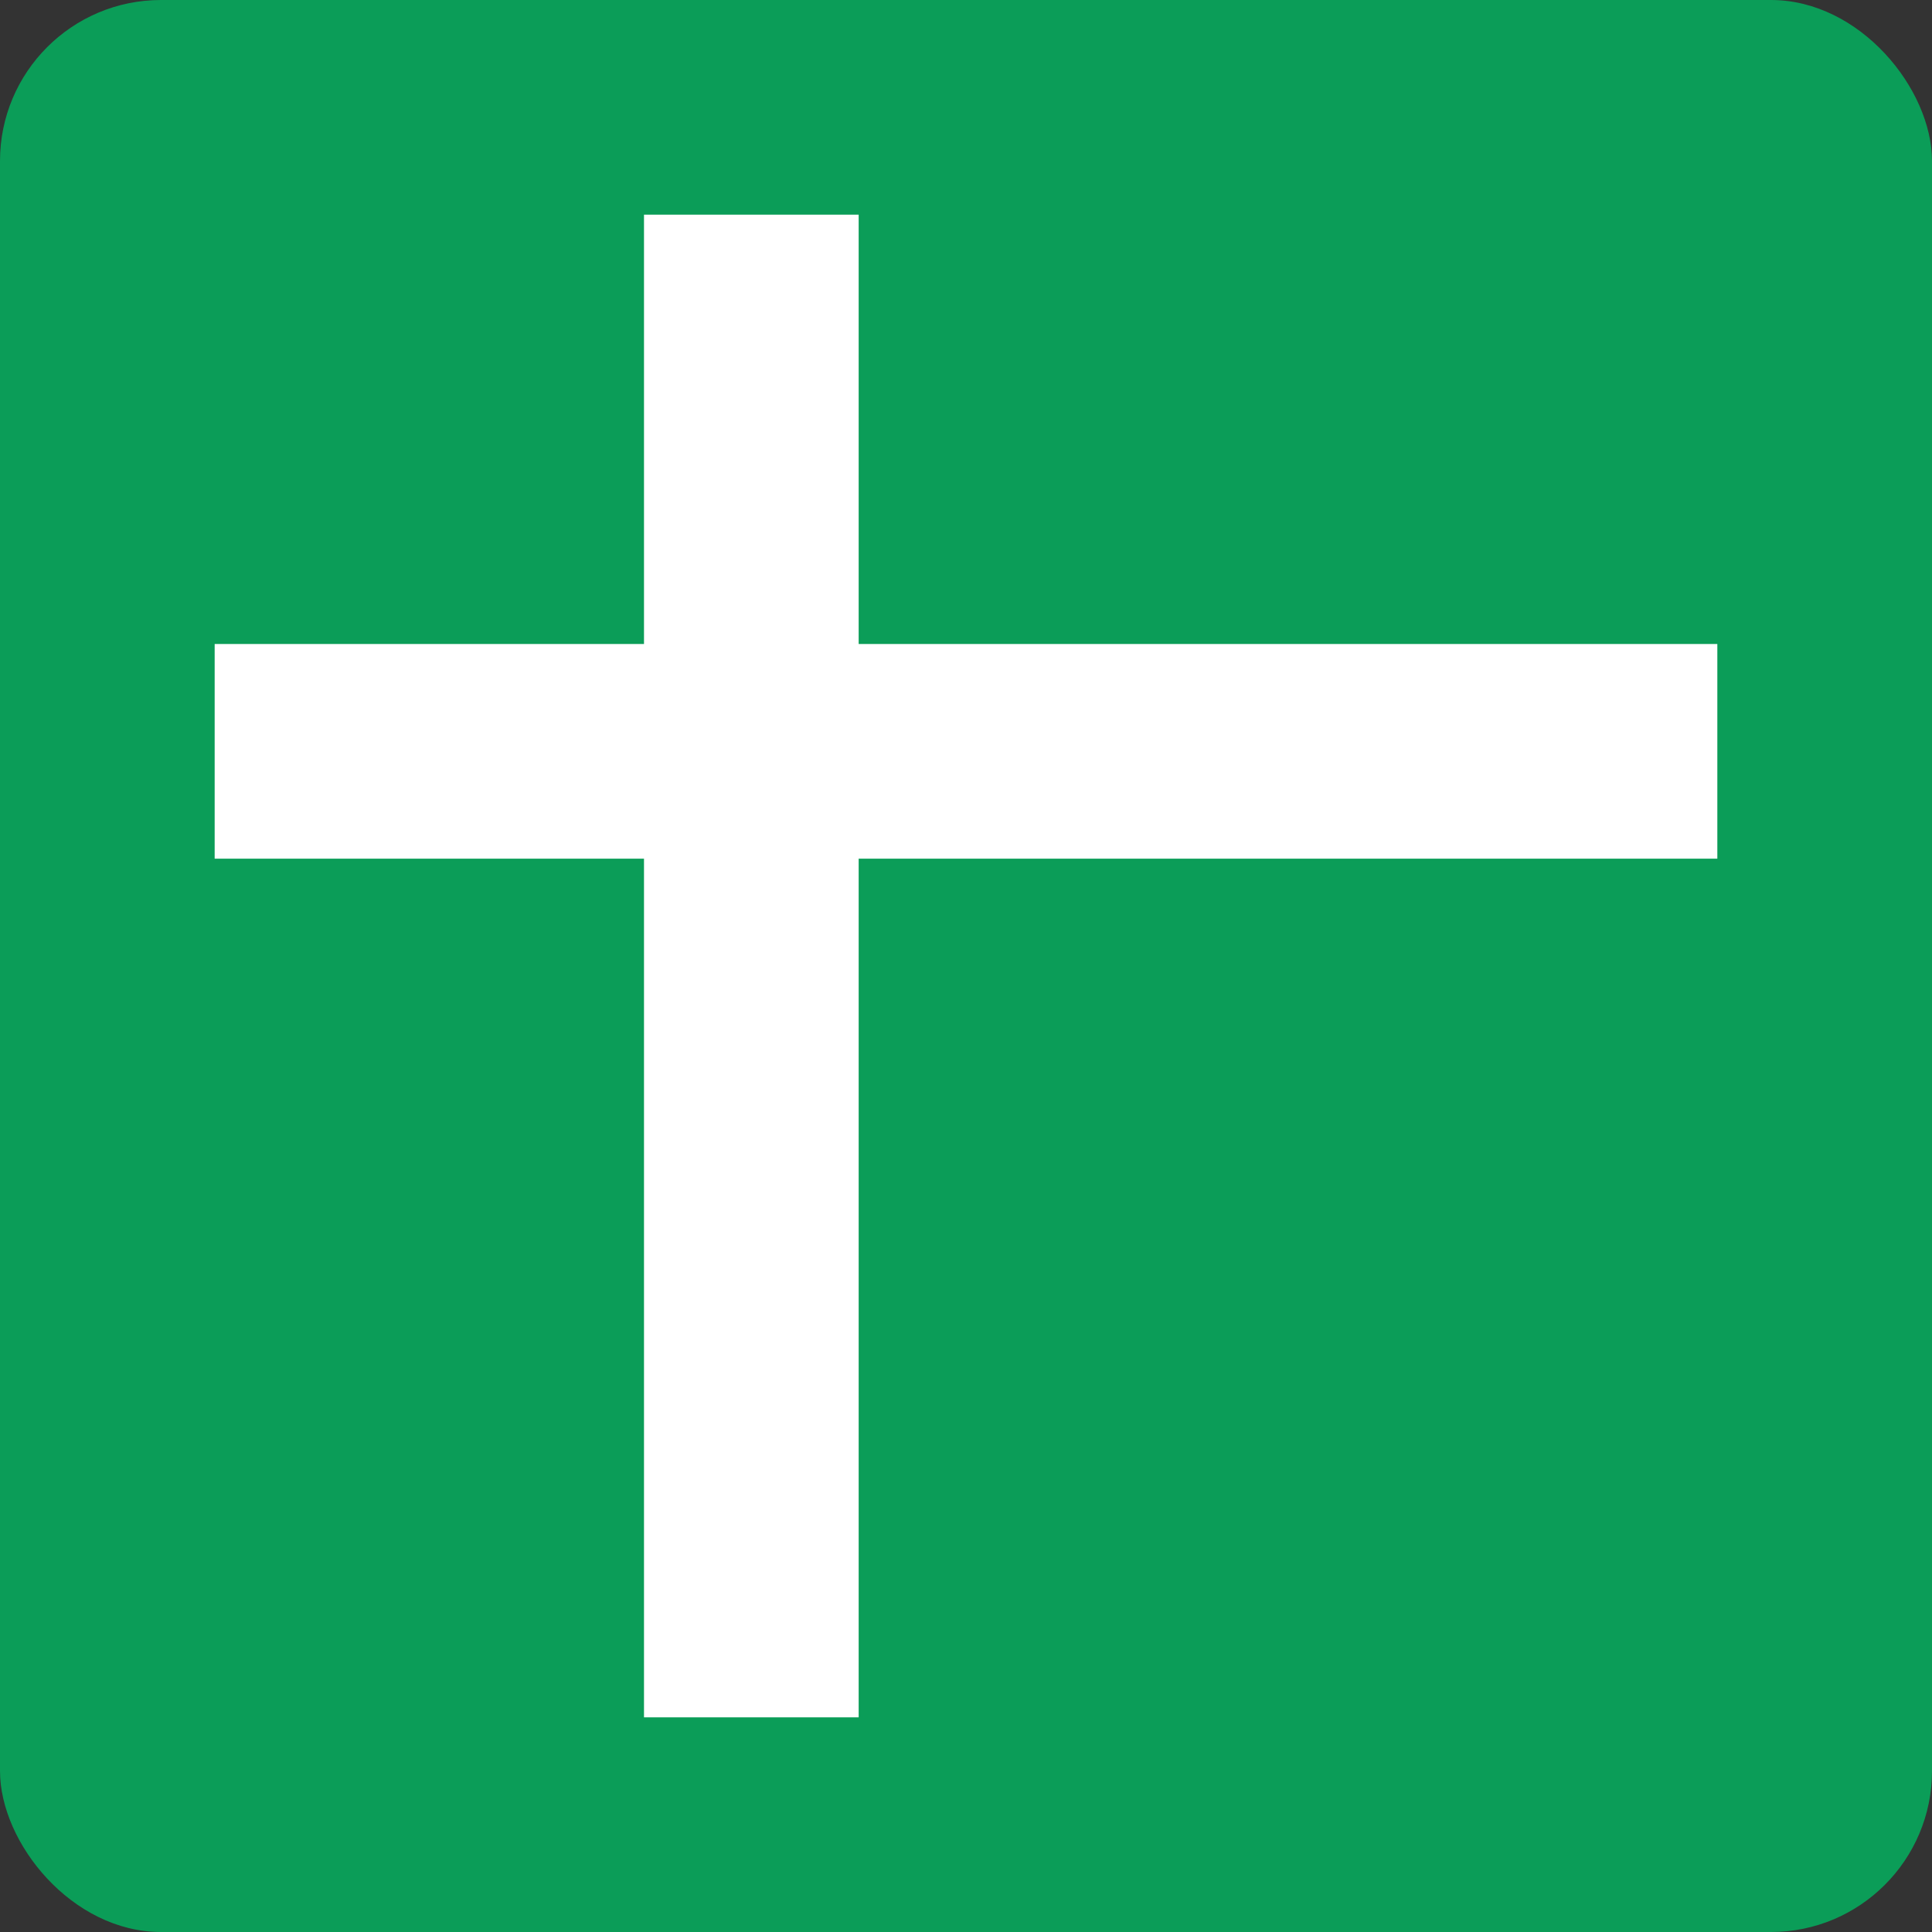 <?xml version="1.0" encoding="UTF-8"?>
<svg width="18px" height="18px" viewBox="0 0 18 18" version="1.1" xmlns="http://www.w3.org/2000/svg" xmlns:xlink="http://www.w3.org/1999/xlink">
    <rect x="0" y="0" width="18" height="18" fill="#333333" stroke="none"/>
    <title>Group 11</title>
    <g id="Page-1" stroke="none" stroke-width="1" fill="none" fill-rule="evenodd">
        <g id="6,1--всплывающее-окно" transform="translate(-956, -435)">
            <g id="Group-14" transform="translate(939, 203)">
                <g id="Group-11" transform="translate(17, 232)">
                    <rect id="Rectangle" fill="#0B9D58" x="0" y="0" width="18" height="18" rx="1.5"></rect>
                    <rect id="Rectangle" fill="#FFFFFF" x="2" y="6" width="14" height="2"></rect>
                    <rect id="Rectangle" fill="#FFFFFF" transform="translate(7, 9) rotate(90) translate(-7, -9) " x="9.76996262e-15" y="8" width="14" height="2"></rect>
                </g>
            </g>
        </g>
    </g>
</svg>